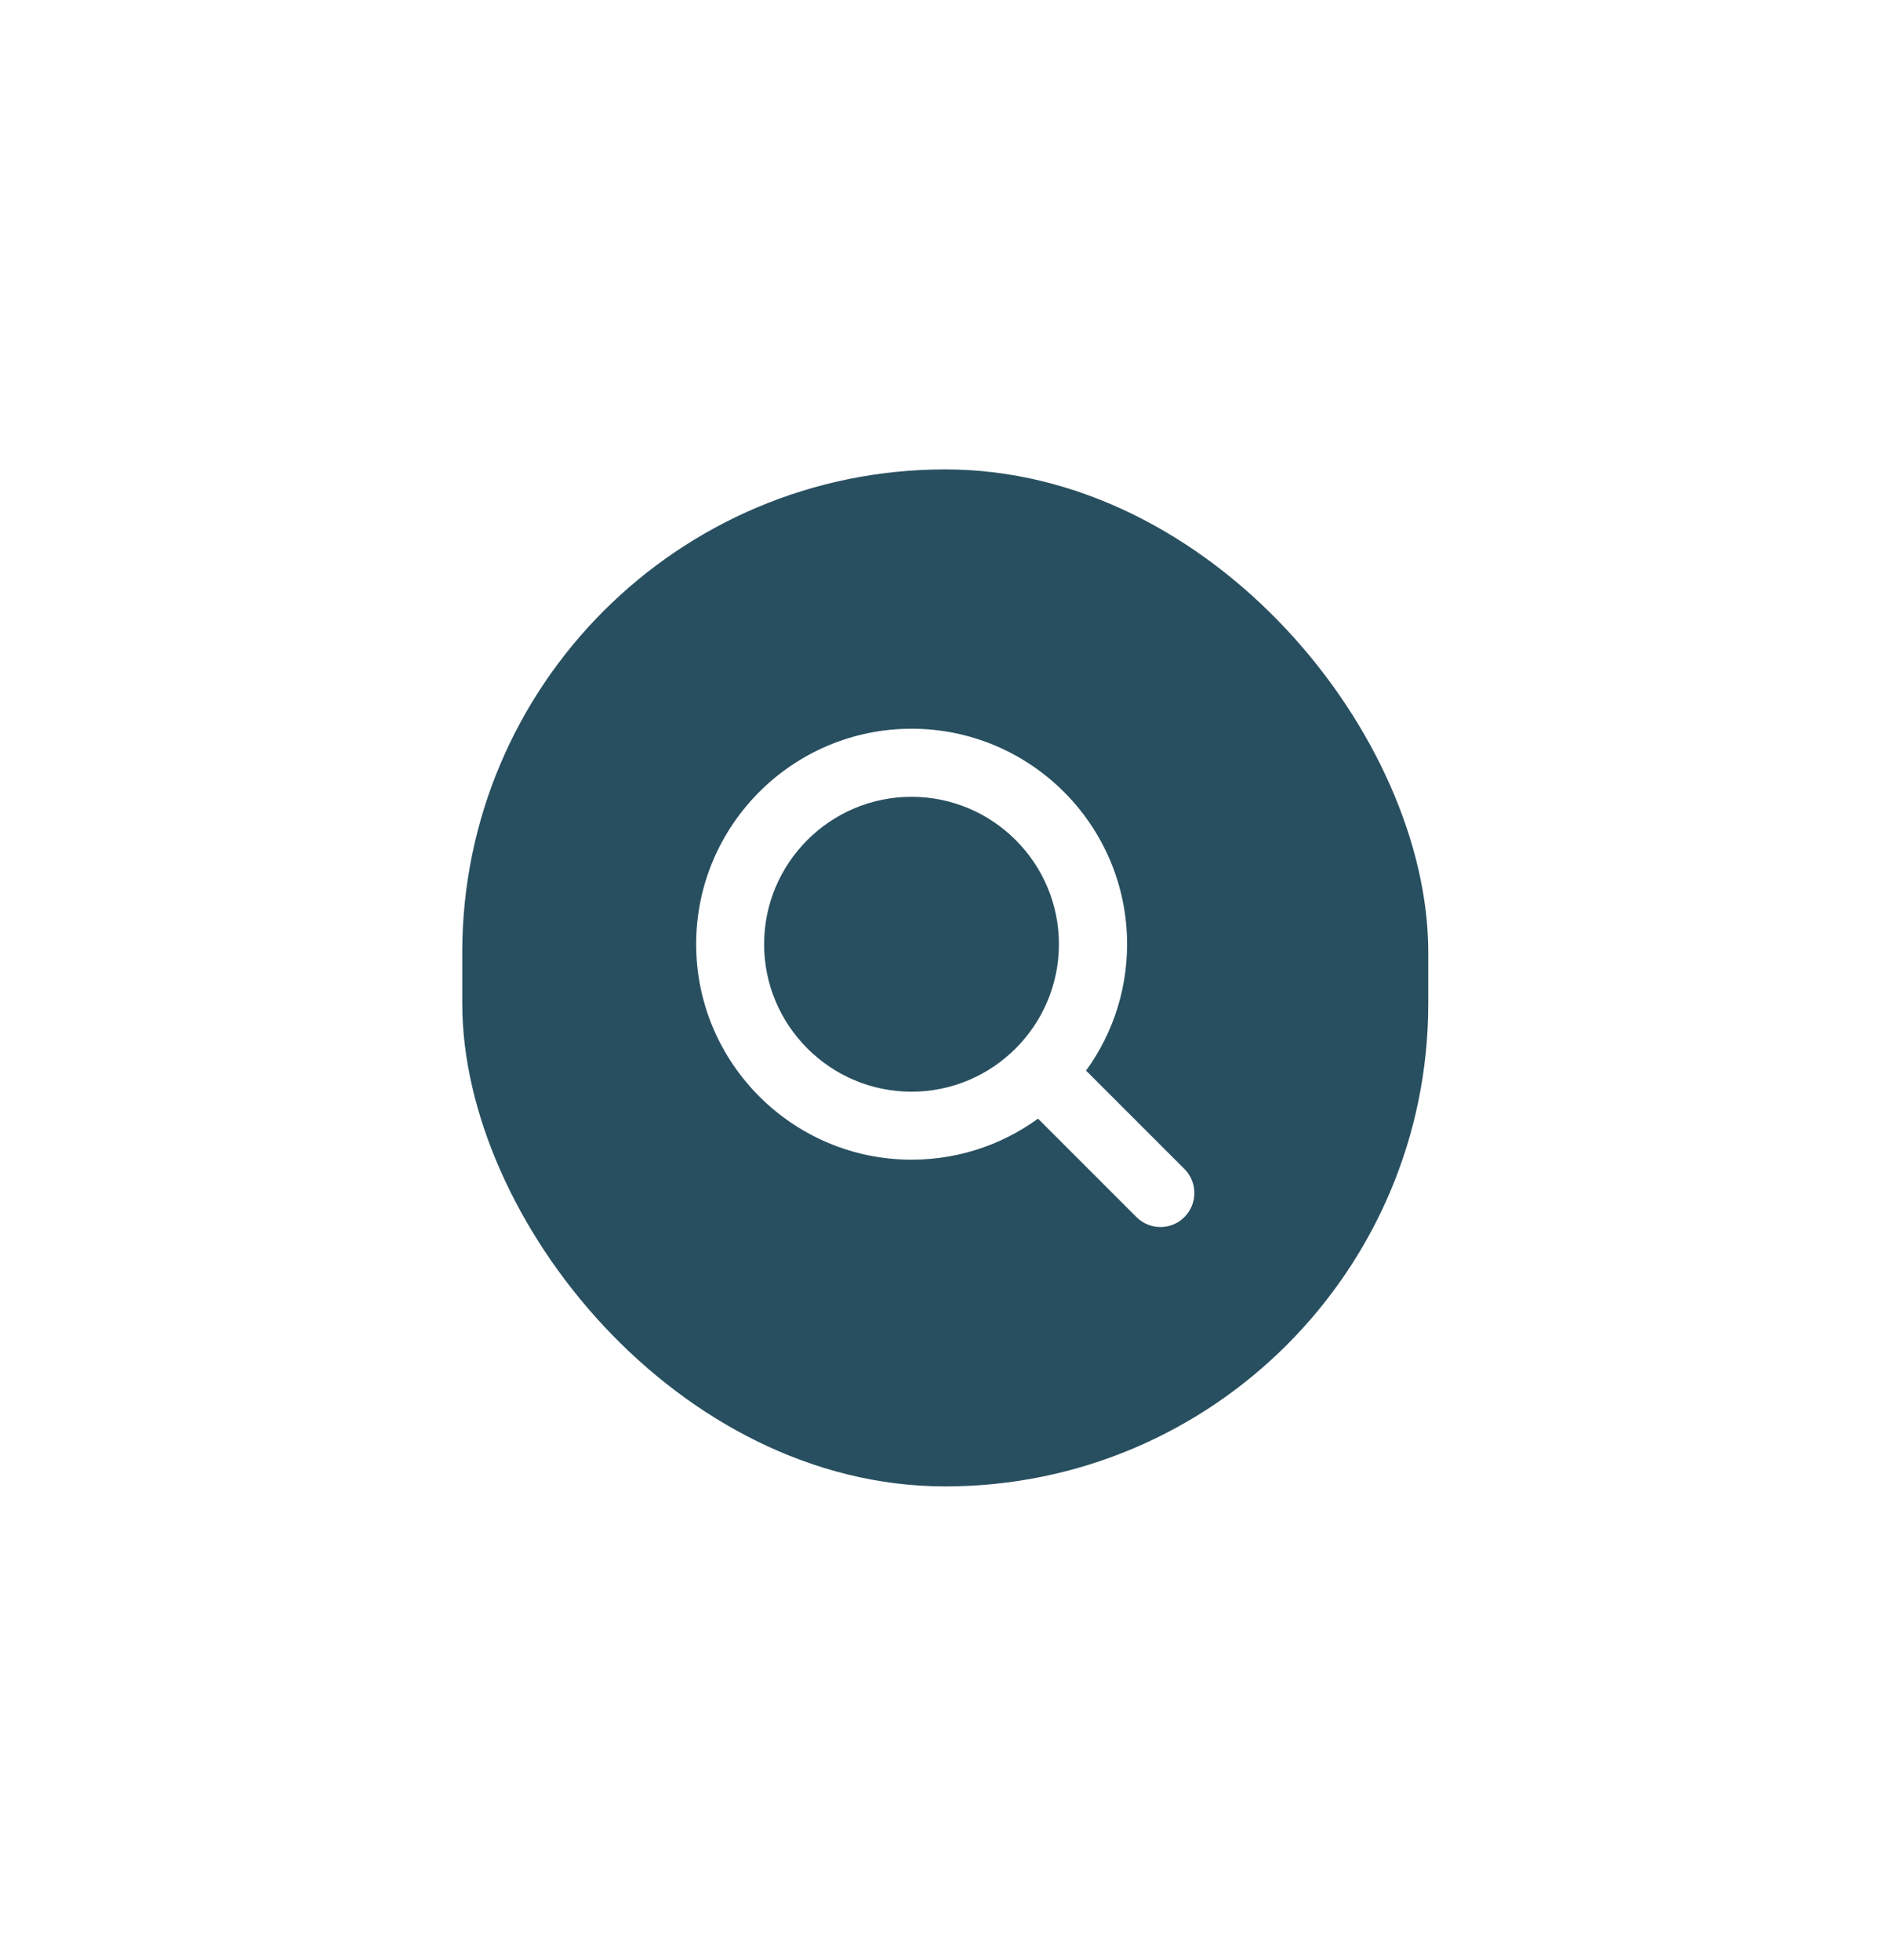<svg width="102" height="106" viewBox="0 0 102 106" fill="none" xmlns="http://www.w3.org/2000/svg">
<g filter="url(#filter0_d_266_4152)">
<rect x="25" y="13.011" width="52.245" height="55" rx="26.122" fill="#284F60"/>
<path d="M63.669 51.234L58.009 45.574C59.51 43.68 60.406 41.287 60.406 38.688C60.406 32.562 55.424 27.585 49.303 27.585C43.176 27.585 38.2 32.568 38.2 38.688C38.2 44.809 43.182 49.792 49.303 49.792C51.902 49.792 54.295 48.895 56.189 47.395L61.849 53.055C62.094 53.3 62.426 53.435 62.759 53.435C63.081 53.435 63.419 53.313 63.673 53.051C64.169 52.551 64.168 51.733 63.669 51.234ZM40.776 38.688C40.776 33.988 44.602 30.167 49.298 30.167C53.998 30.167 57.819 33.993 57.819 38.688C57.819 43.385 53.998 47.215 49.298 47.215C44.602 47.215 40.776 43.39 40.776 38.688Z" fill="white" stroke="white" stroke-width="1.1"/>
</g>
<defs>
<filter id="filter0_d_266_4152" x="0.25" y="0.635" width="101.745" height="104.5" filterUnits="userSpaceOnUse" color-interpolation-filters="sRGB">
<feFlood flood-opacity="0" result="BackgroundImageFix"/>
<feColorMatrix in="SourceAlpha" type="matrix" values="0 0 0 0 0 0 0 0 0 0 0 0 0 0 0 0 0 0 127 0" result="hardAlpha"/>
<feOffset dy="12.375"/>
<feGaussianBlur stdDeviation="12.375"/>
<feComposite in2="hardAlpha" operator="out"/>
<feColorMatrix type="matrix" values="0 0 0 0 0.153 0 0 0 0 0.31 0 0 0 0 0.376 0 0 0 0.15 0"/>
<feBlend mode="normal" in2="BackgroundImageFix" result="effect1_dropShadow_266_4152"/>
<feBlend mode="normal" in="SourceGraphic" in2="effect1_dropShadow_266_4152" result="shape"/>
</filter>
</defs>
</svg>
